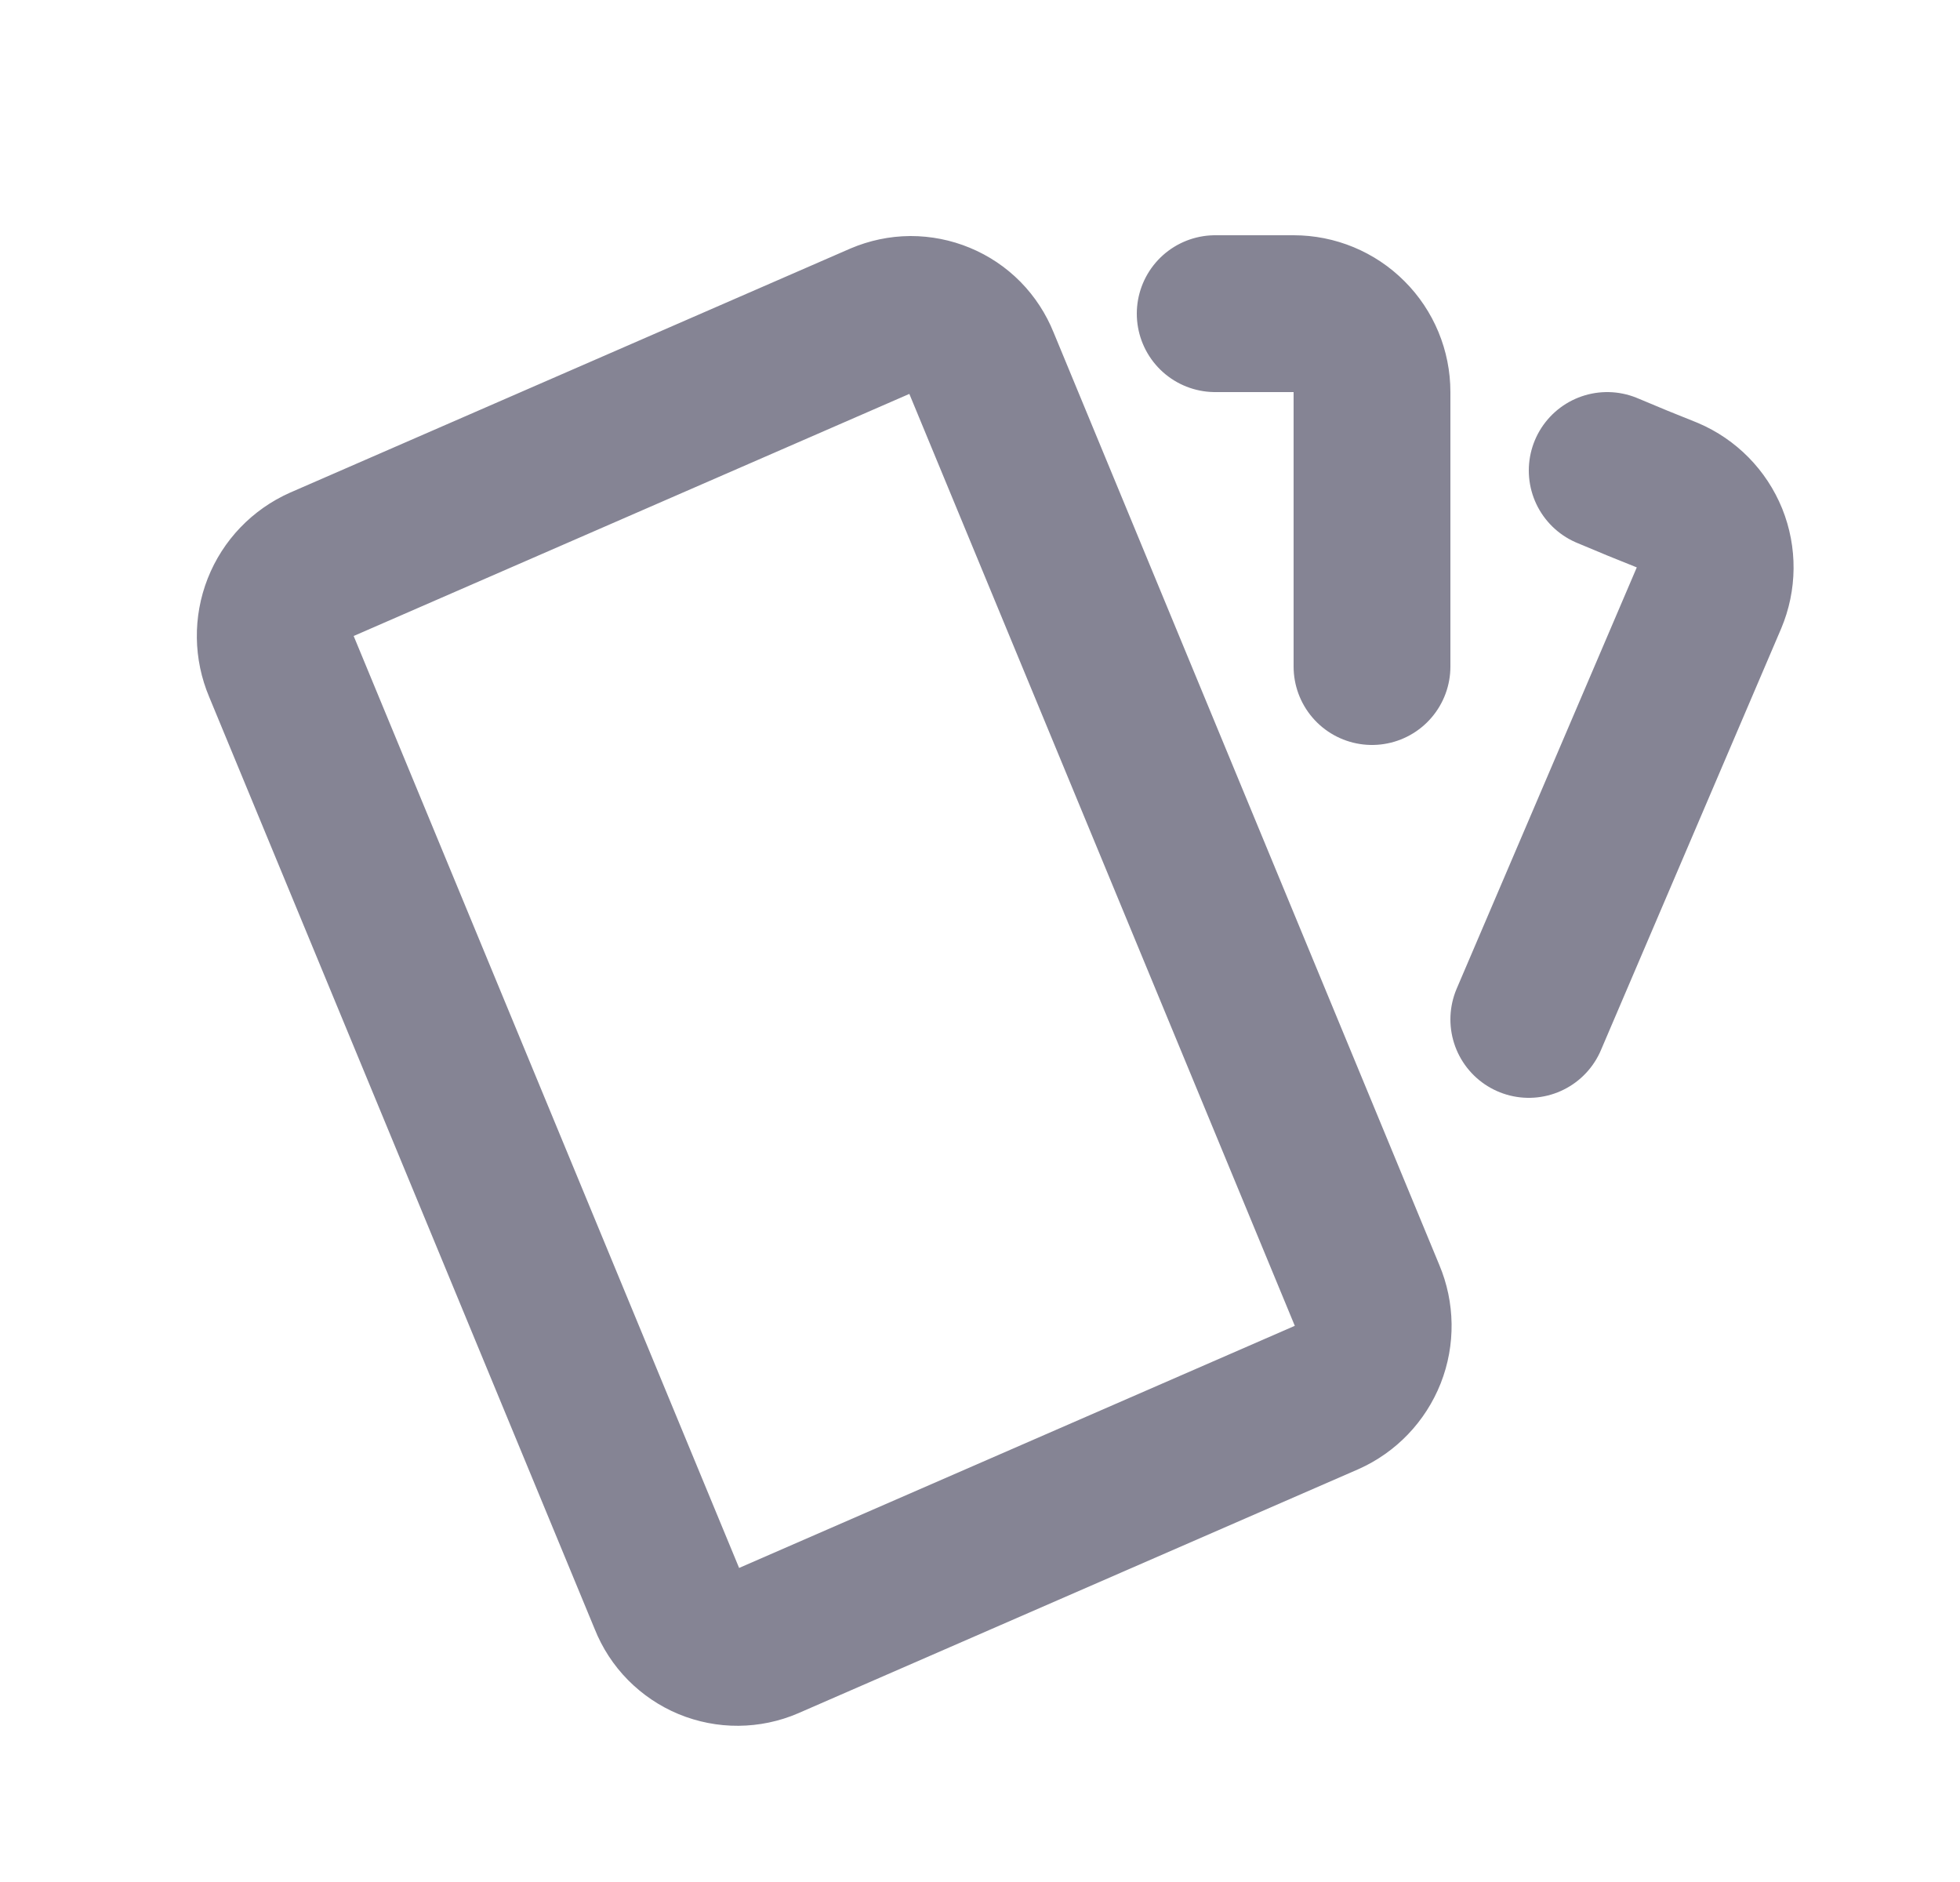 <svg width="25" height="24" viewBox="0 0 25 24" fill="none" xmlns="http://www.w3.org/2000/svg">
<path d="M15.5 4H16.5C16.765 4 17.02 4.105 17.207 4.293C17.395 4.48 17.5 4.735 17.5 5V8.5M20.5 6C20.764 6.112 21.02 6.217 21.268 6.315C21.512 6.419 21.705 6.615 21.805 6.861C21.904 7.107 21.901 7.382 21.798 7.626L19.5 13M4.104 7.197L11.242 4.088C11.36 4.038 11.486 4.011 11.615 4.01C11.743 4.01 11.87 4.035 11.988 4.084C12.107 4.133 12.214 4.205 12.304 4.296C12.394 4.388 12.464 4.496 12.512 4.615L17.436 16.517C17.538 16.758 17.542 17.03 17.446 17.274C17.349 17.518 17.162 17.714 16.922 17.821L9.785 20.93C9.667 20.981 9.54 21.007 9.412 21.008C9.284 21.009 9.157 20.984 9.038 20.935C8.92 20.886 8.812 20.813 8.722 20.722C8.632 20.631 8.561 20.522 8.514 20.403L3.59 8.5C3.488 8.259 3.484 7.987 3.58 7.743C3.676 7.499 3.864 7.304 4.104 7.197Z" stroke="#858494" stroke-width="2" stroke-linecap="round" stroke-linejoin="round"/>
</svg>
